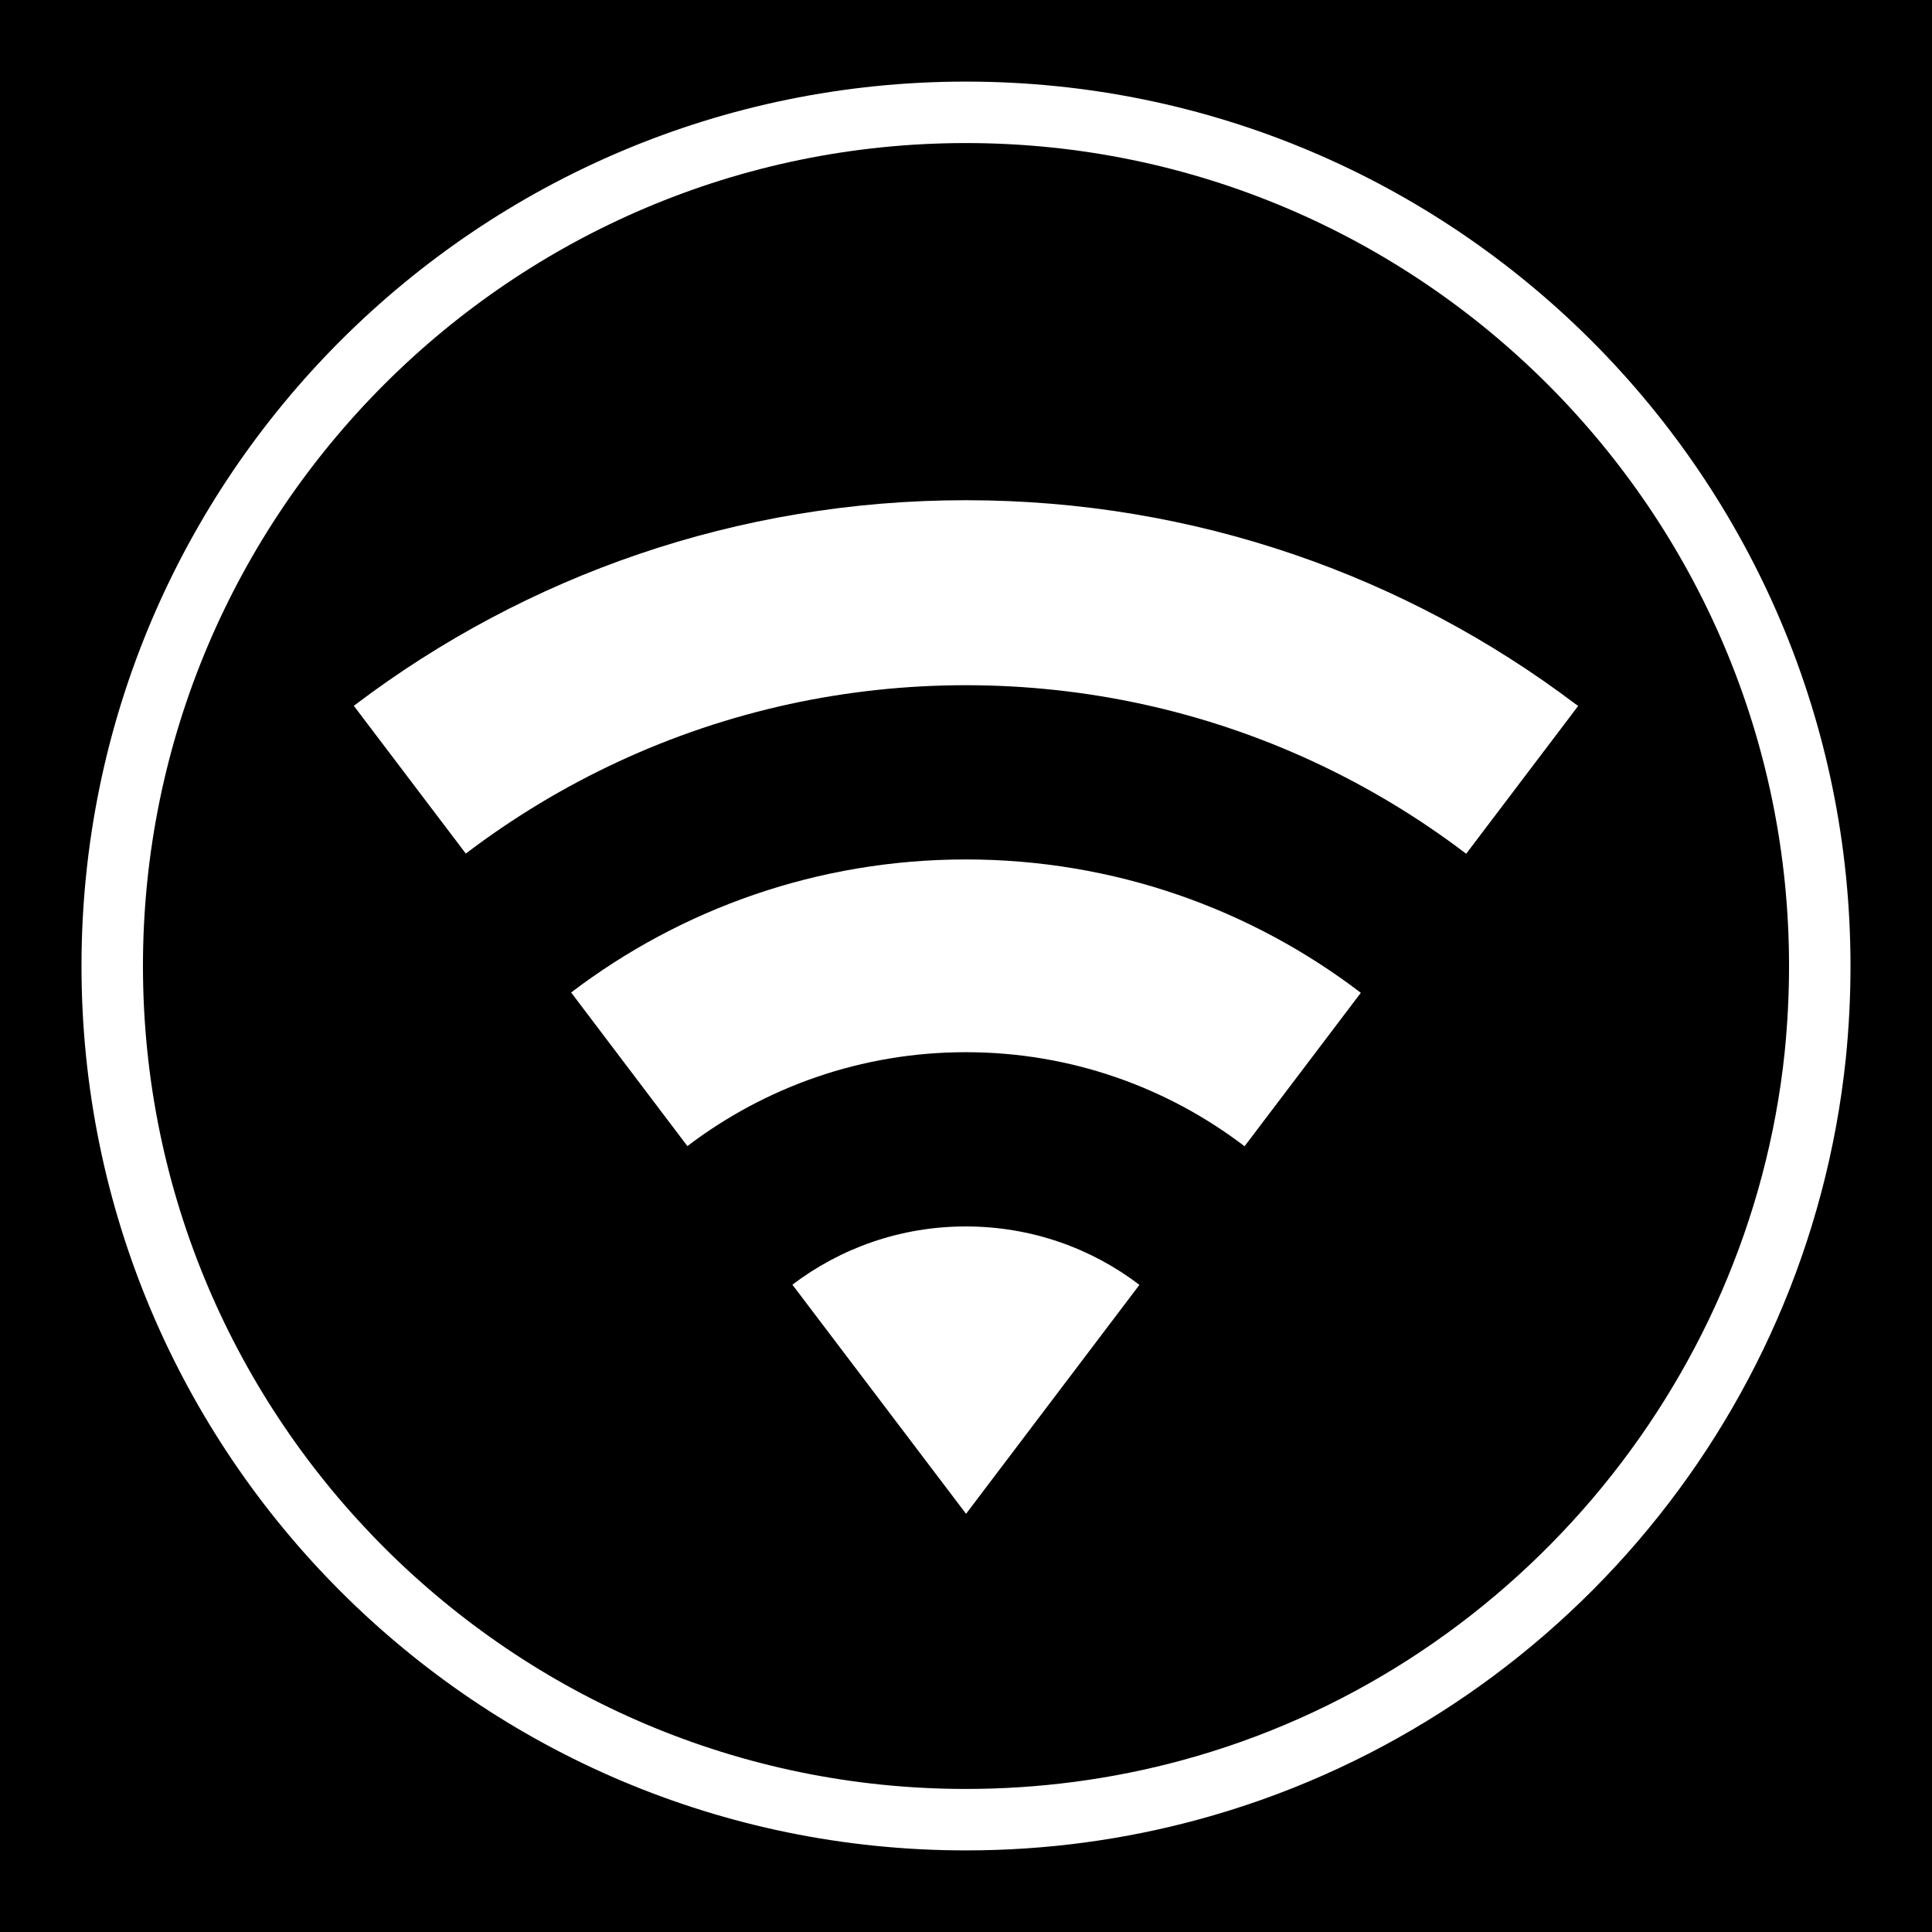<?xml version="1.0" encoding="utf-8"?>
<!-- Generator: Adobe Illustrator 15.1.0, SVG Export Plug-In . SVG Version: 6.00 Build 0)  -->
<!DOCTYPE svg PUBLIC "-//W3C//DTD SVG 1.1//EN" "http://www.w3.org/Graphics/SVG/1.1/DTD/svg11.dtd">
<svg version="1.1" id="Layer_2" xmlns="http://www.w3.org/2000/svg" xmlns:xlink="http://www.w3.org/1999/xlink" x="0px" y="0px"
	 width="1000px" height="1000px" viewBox="0 0 1000 1000" enable-background="new 0 0 1000 1000" xml:space="preserve">
<rect width="1000" height="1000"/>
<g>
	<path fill="#FFFFFF" d="M499.949,74.046c234.93,0,426.057,191.085,426.057,425.954c0,14.745-0.766,29.791-2.256,44.621
		C905.615,718.217,780.203,865.52,611.652,911.156c-36.152,9.815-73.73,14.798-111.703,14.798
		C265.08,925.954,73.994,734.868,73.994,500C73.994,265.131,265.08,74.046,499.949,74.046 M499.949,42.234
		C247.156,42.234,42.184,247.207,42.184,500S247.157,957.766,499.95,957.766c41.565,0,81.754-5.51,120.039-15.905
		c179.725-48.67,315.565-204.021,335.396-393.937c1.584-15.688,2.433-31.697,2.433-47.924
		C957.816,247.207,752.846,42.234,499.949,42.234L499.949,42.234z"/>
	<g>
		<path fill="#FFFFFF" d="M816.852,365.402l-57.959,76.496c-48.866-37.146-105.842-64.027-167.815-77.488
			c-29.43-6.379-59.938-9.745-91.158-9.745c-31.252,0-61.738,3.366-91.168,9.745c-61.904,13.461-118.879,40.344-167.652,77.405
			L183.13,365.32c0.414-0.321,0.828-0.653,1.232-0.911c87.803-66.305,197.092-105.5,315.557-105.5
			c118.453,0,227.742,39.195,315.535,105.5C815.949,364.667,816.438,365.07,816.852,365.402z"/>
		<path fill="#FFFFFF" d="M589.76,665.042l-89.512,118.216l-0.258,0.249l-89.844-118.548c24.916-18.929,55.991-30.154,89.771-30.154
			C533.676,634.805,564.836,646.03,589.76,665.042z"/>
		<path fill="#FFFFFF" d="M704.361,513.876l-60.174,79.425c-40.064-30.568-90.093-48.689-144.271-48.689
			c-54.117,0-104.039,18.121-144.125,48.606l-60.174-79.508c56.809-43.202,127.639-68.863,204.299-68.863
			C576.65,444.847,647.553,470.508,704.361,513.876z"/>
	</g>
</g>
</svg>

